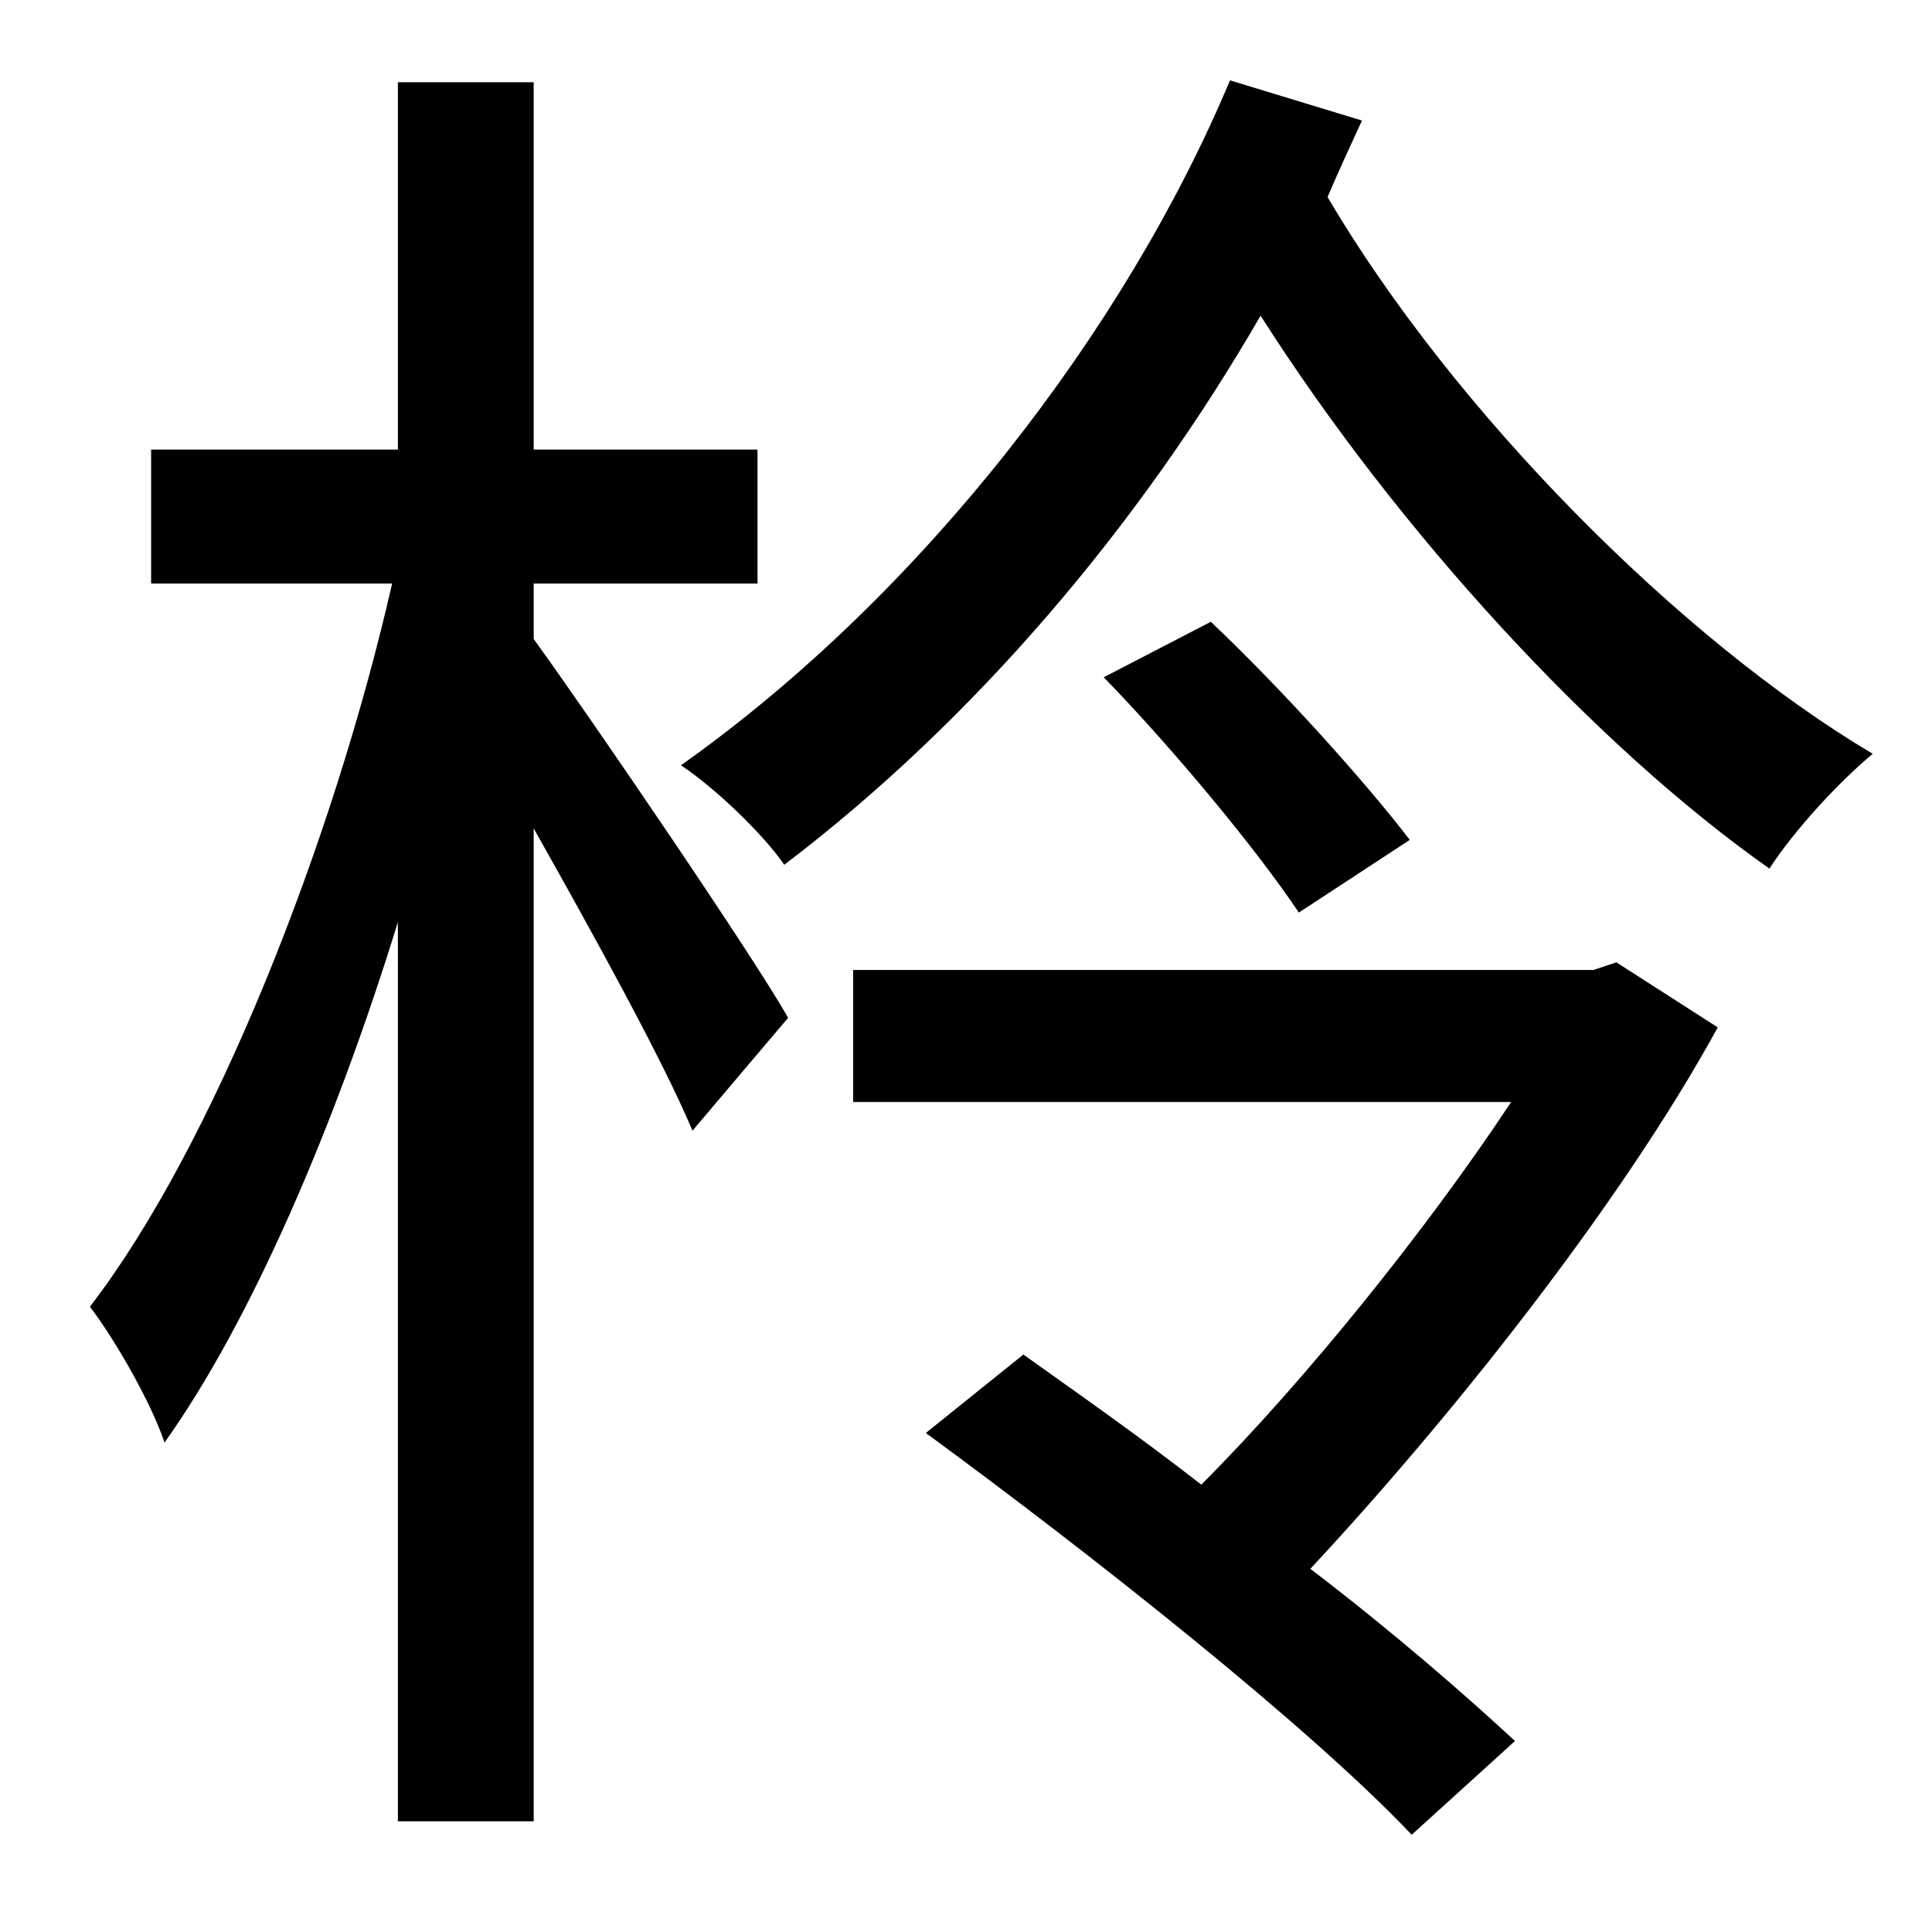 <?xml version="1.0" standalone="no"?>
<!DOCTYPE svg PUBLIC "-//W3C//DTD SVG 1.1//EN" "http://www.w3.org/Graphics/SVG/1.1/DTD/svg11.dtd" >
<svg xmlns="http://www.w3.org/2000/svg" xmlns:xlink="http://www.w3.org/1999/xlink" version="1.1" viewBox="-10 0 1010 1000">
   <path fill="currentColor"
d="M269 305v29c29 40 115 166 133 198l-50 59c-15 -36 -52 -103 -83 -158v519h-71v-470c-33 107 -77 209 -122 272c-7 -21 -26 -54 -39 -71c64 -83 127 -242 158 -378h-126v-70h129v-192h71v192h117v70h-117zM835 503l53 34c-52 95 -143 208 -213 283c42 32 80 65 107 90
l-54 49c-54 -57 -168 -147 -254 -210l51 -41c28 20 61 43 93 68c53 -53 117 -132 162 -200h-344v-69h387zM567 354l56 -29c38 36 81 84 104 114l-58 38c-22 -33 -66 -86 -102 -123zM633 42l69 21c-6 13 -12 26 -18 40c66 112 184 231 285 291c-18 15 -41 40 -54 60
c-91 -64 -194 -176 -266 -289c-63 109 -149 211 -249 287c-11 -16 -36 -40 -54 -52c127 -90 233 -229 287 -358z" />
</svg>

